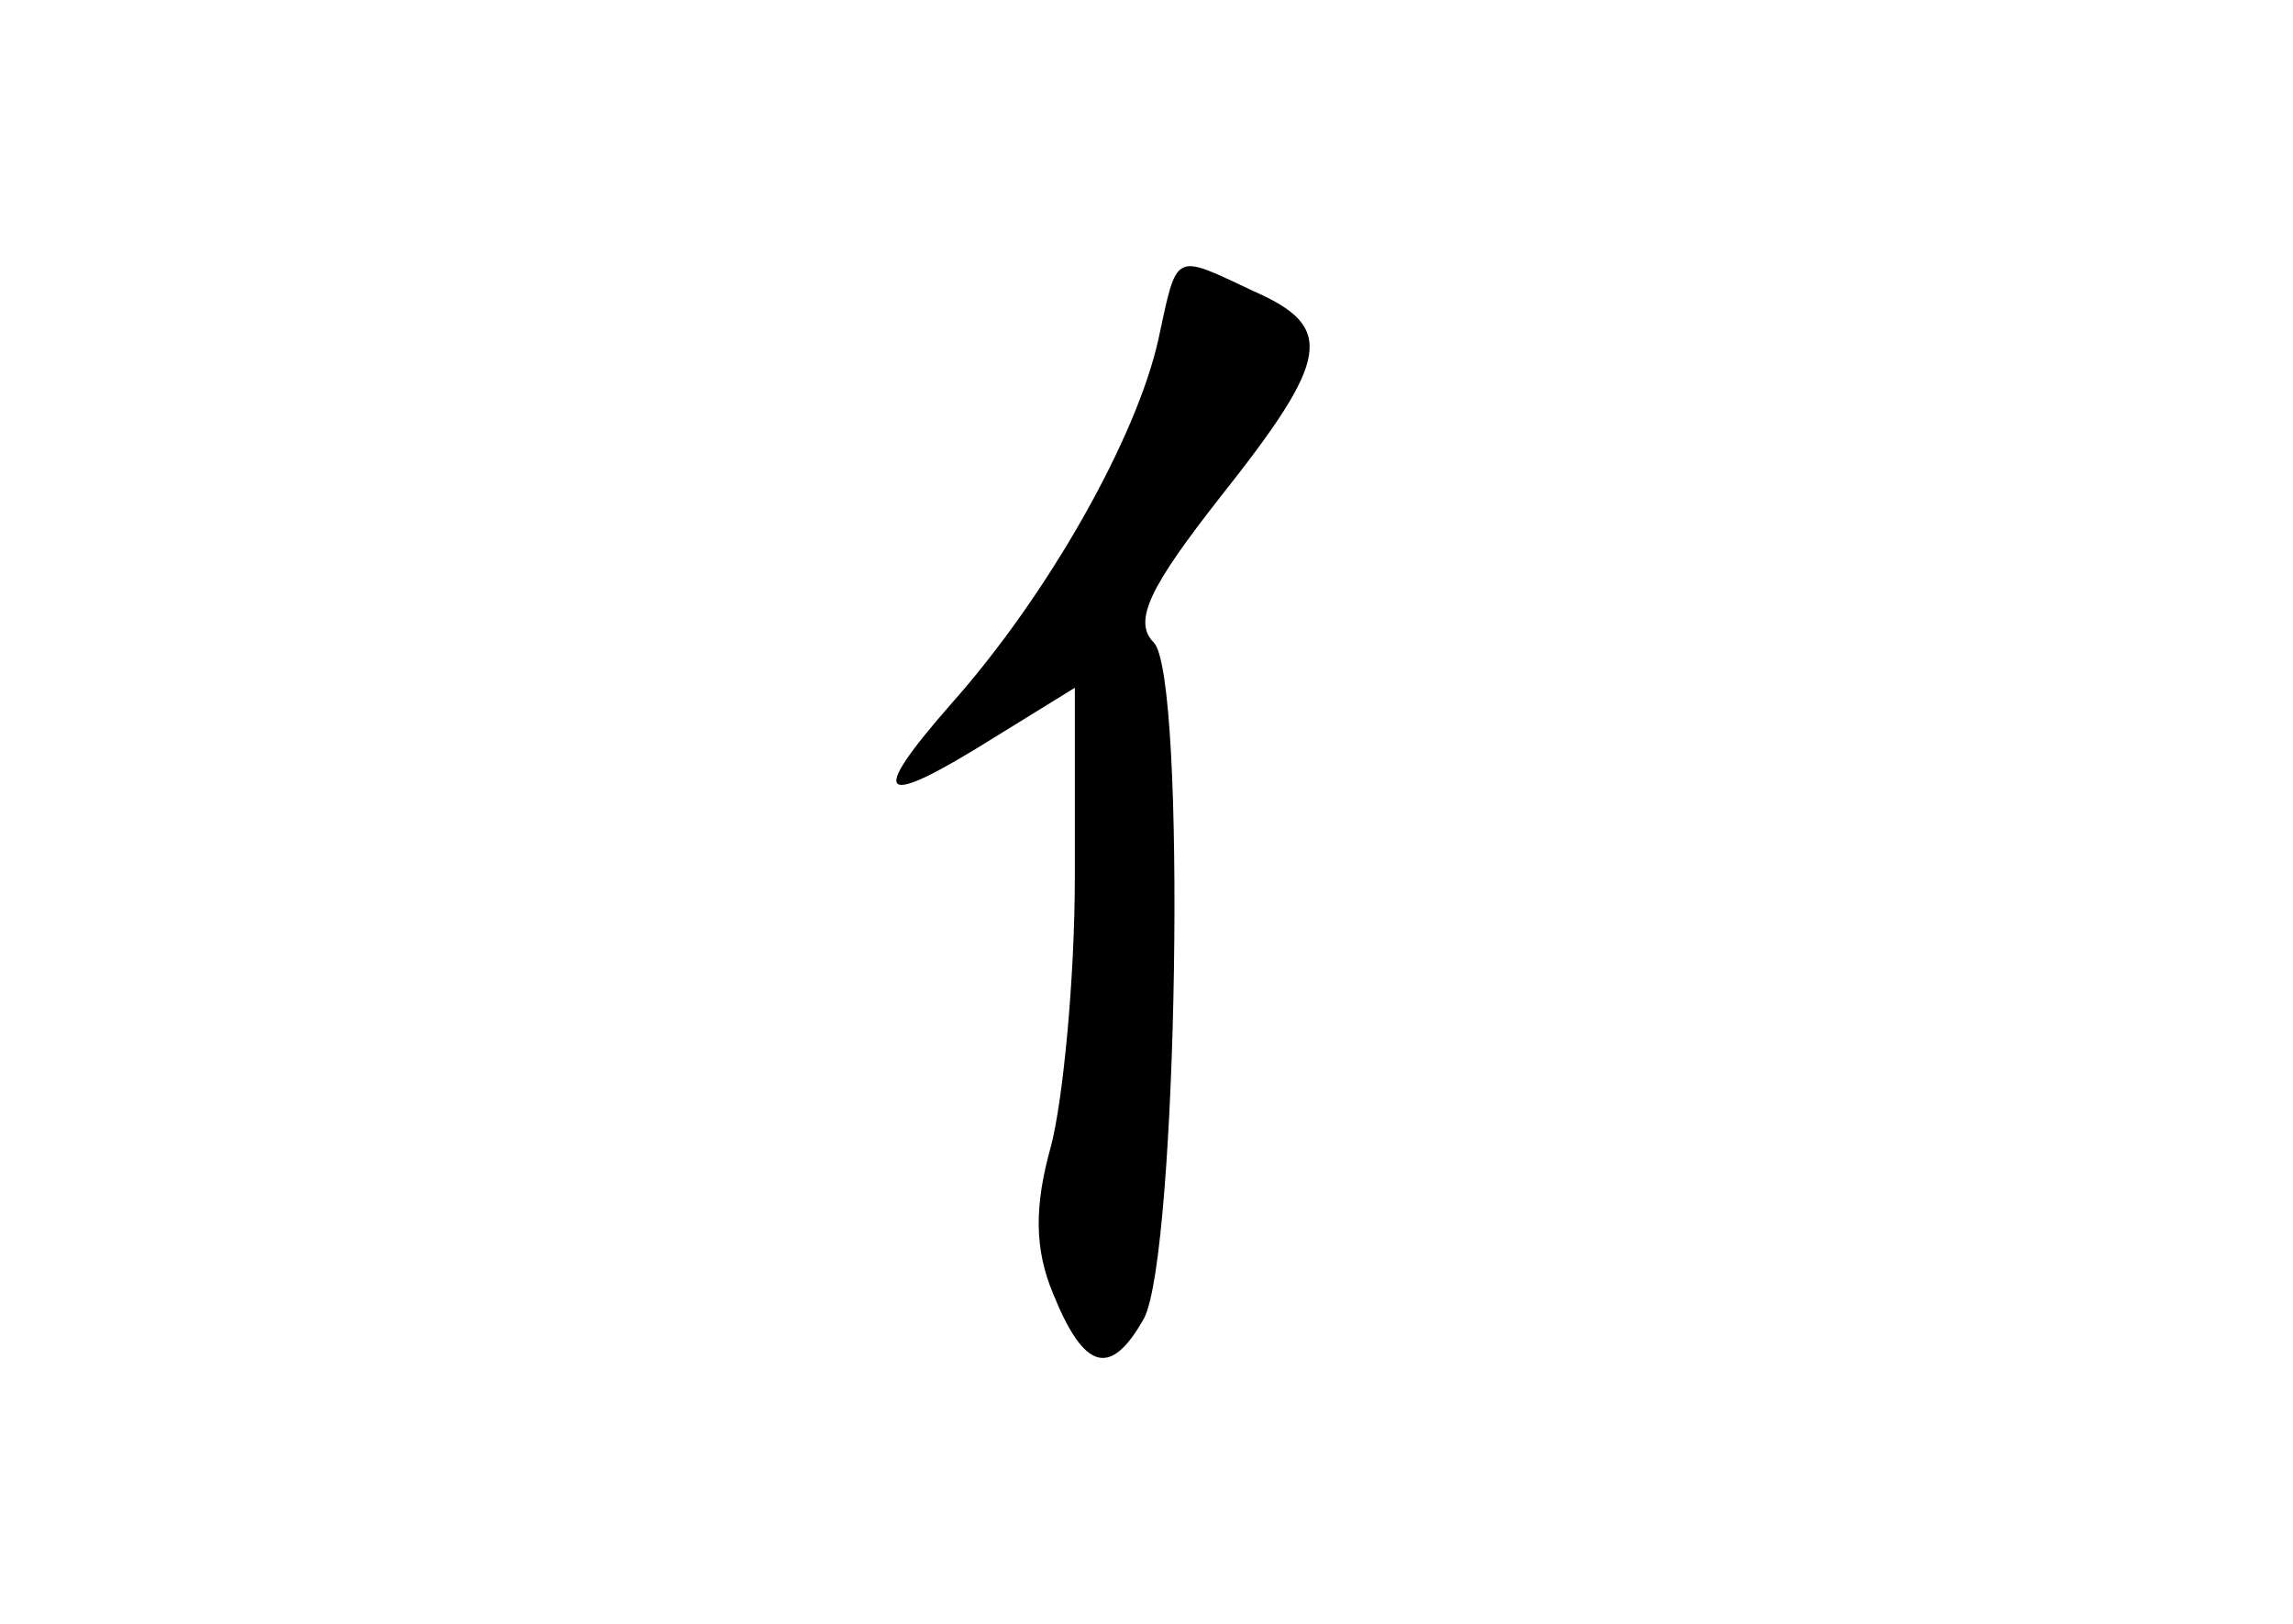 <?xml version="1.0" standalone="no"?>
<!DOCTYPE svg PUBLIC "-//W3C//DTD SVG 20010904//EN"
 "http://www.w3.org/TR/2001/REC-SVG-20010904/DTD/svg10.dtd">
<svg version="1.0" xmlns="http://www.w3.org/2000/svg"
 width="96pt" height="68pt" viewBox="0 0 96 68"
 preserveAspectRatio="xMidYMid meet">
<g transform="translate(0,68) scale(0.1,-0.1)"
fill="#000000" stroke="none">
<path d="M485 538 c-9 -41 -46 -107 -87 -153 -35 -40 -30 -44 18 -14 l34 21 0
-79 c0 -43 -5 -94 -10 -113 -7 -25 -7 -43 1 -62 13 -32 24 -35 38 -10 14 27
18 269 4 283 -9 9 -1 24 28 61 46 58 48 71 14 86 -34 16 -32 17 -40 -20z"/>
</g>
</svg>

